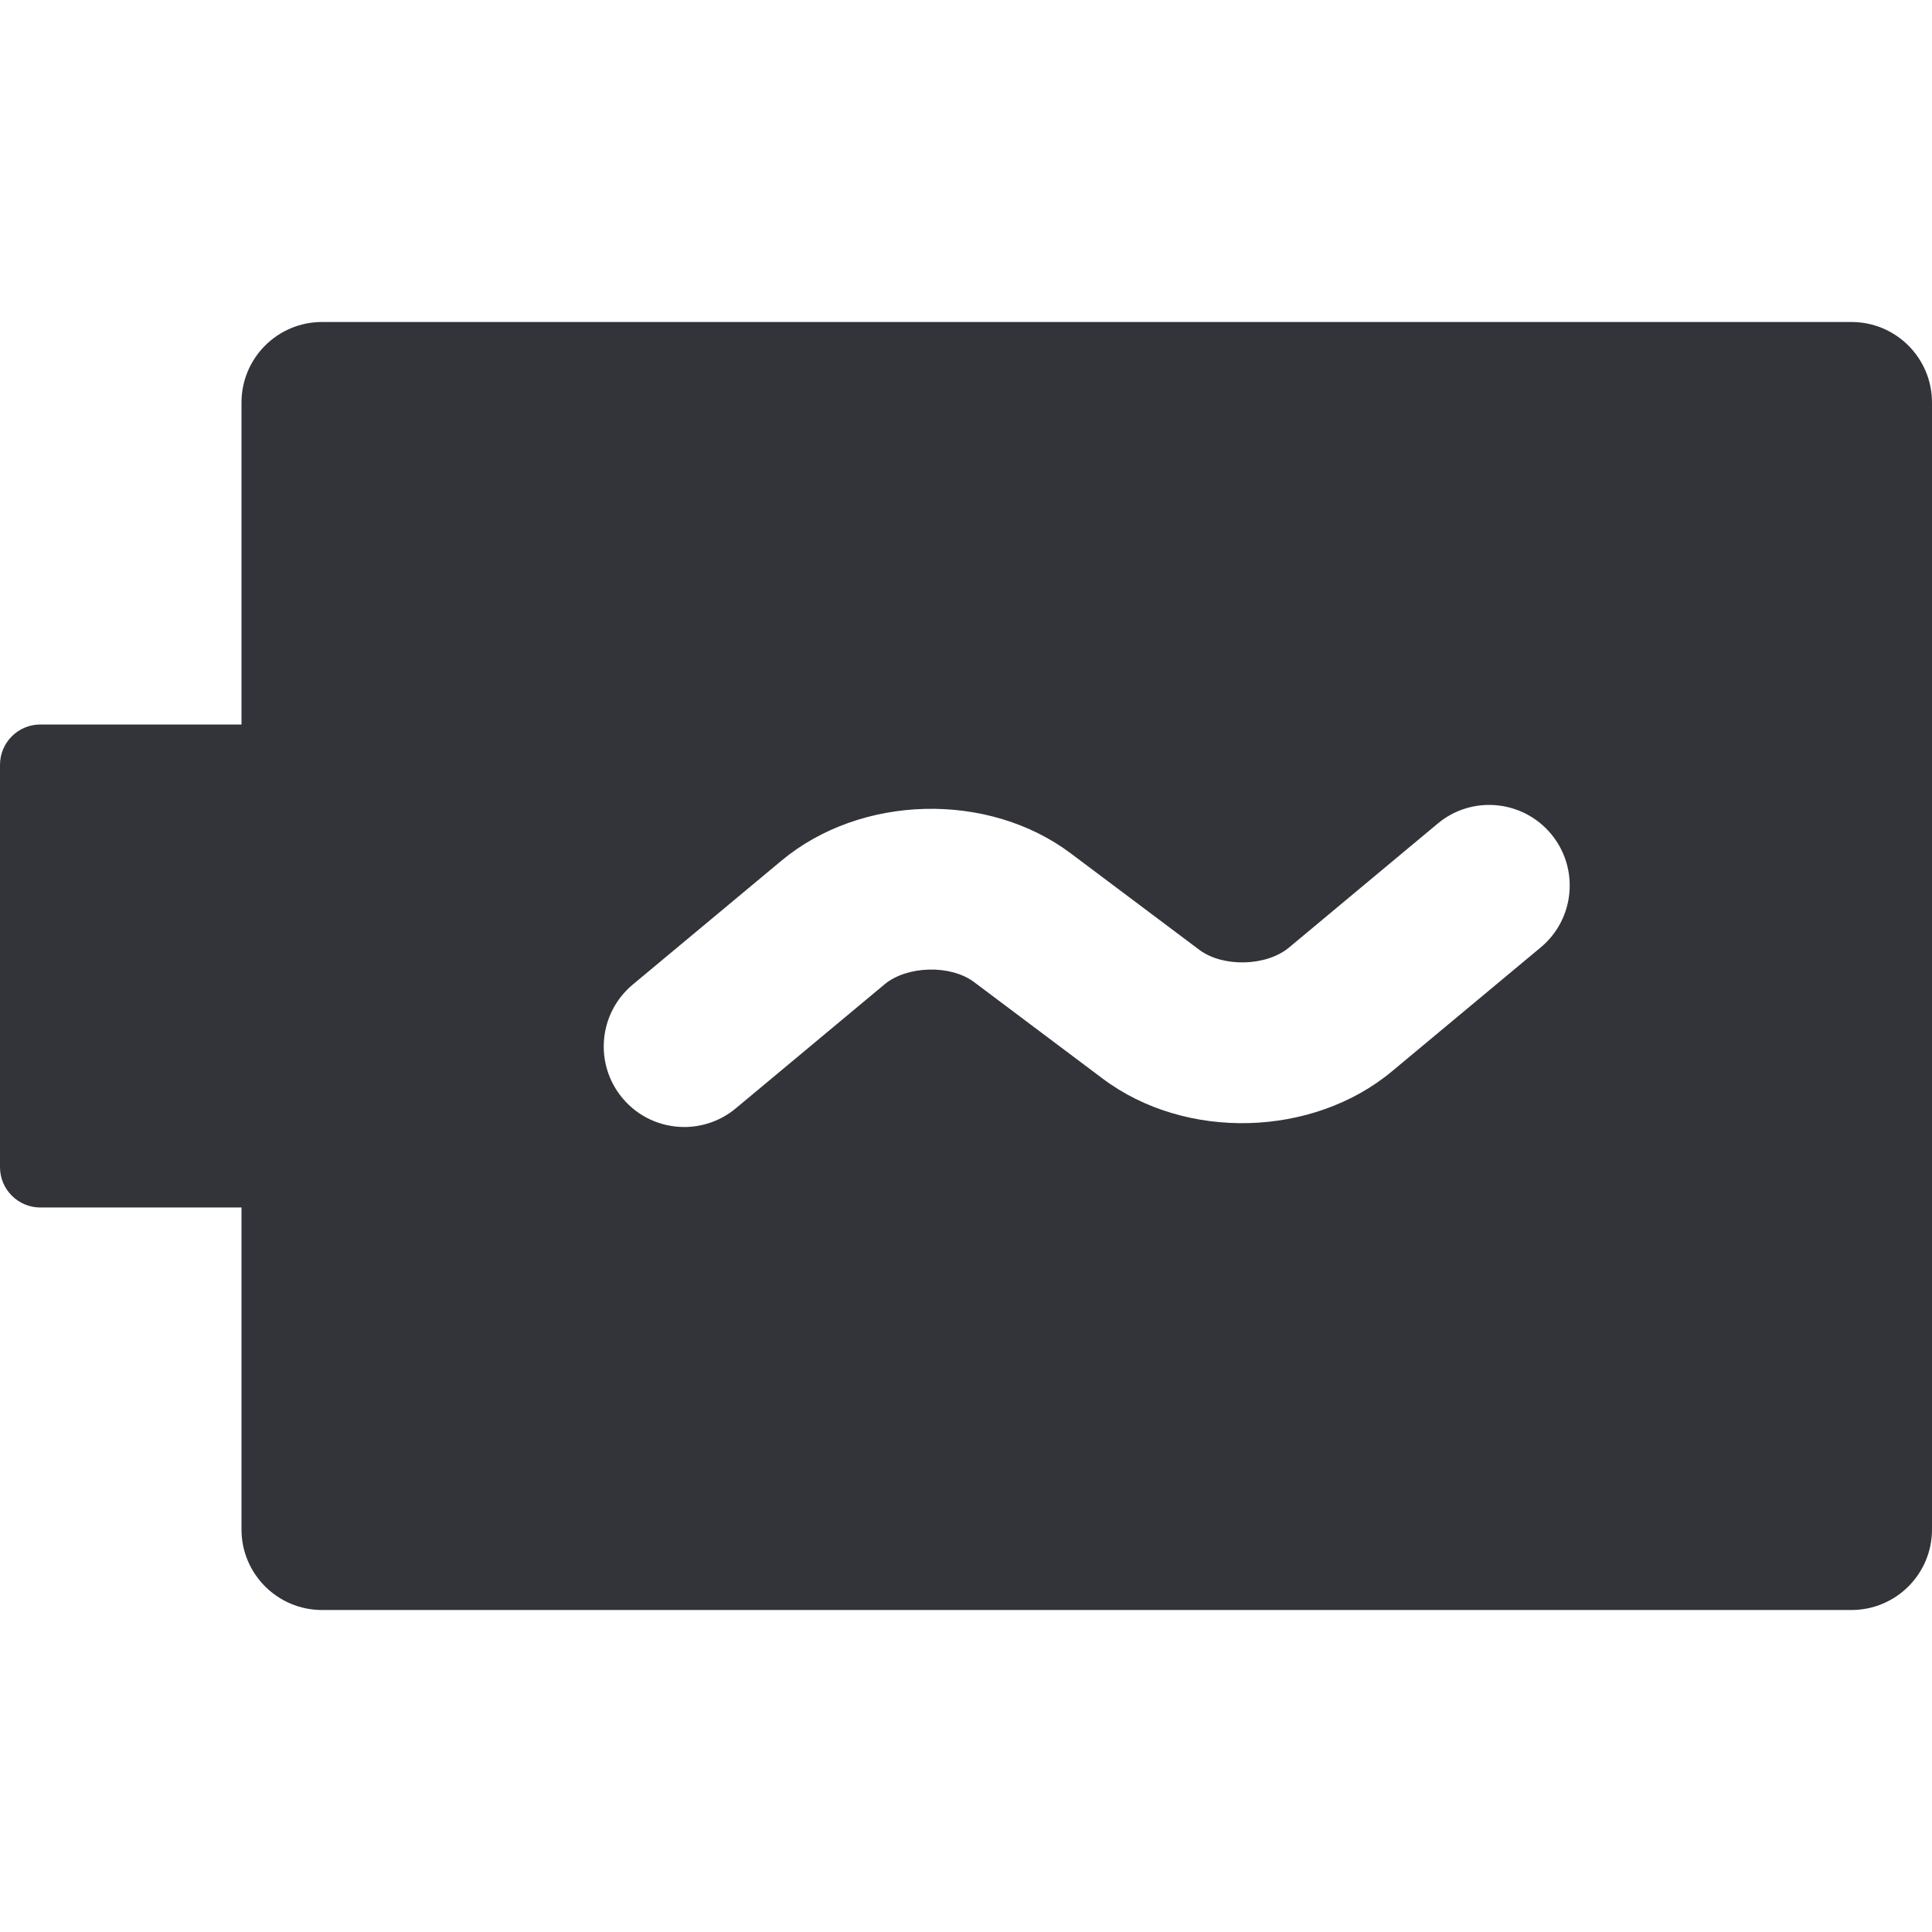 <?xml version="1.0" encoding="utf-8"?>
<!-- Generator: Adobe Illustrator 16.0.0, SVG Export Plug-In . SVG Version: 6.00 Build 0)  -->
<!DOCTYPE svg PUBLIC "-//W3C//DTD SVG 1.1//EN" "http://www.w3.org/Graphics/SVG/1.1/DTD/svg11.dtd">
<svg version="1.1" id="Layer_1" xmlns="http://www.w3.org/2000/svg" xmlns:xlink="http://www.w3.org/1999/xlink" x="0px" y="0px"
	 width="48px" height="48px" viewBox="0 0 48 48" enable-background="new 0 0 48 48" xml:space="preserve">
<g>
	<path fill="#333439" d="M46,8H8c-1.104,0-2,0.896-2,2v8H1c-0.55,0-1,0.45-1,1v10c0,0.55,0.45,1,1,1h5v8c0,1.104,0.896,2,2,2h38
		c1.104,0,2-0.896,2-2V10C48,8.896,47.104,8,46,8z M38.28,23.537l-3.696,3.079c-1.972,1.644-5.13,1.726-7.184,0.185L24.2,24.399
		c-0.583-0.437-1.665-0.409-2.225,0.058l-3.695,3.08C17.906,27.848,17.452,28,17,28c-0.573,0-1.142-0.245-1.537-0.72
		c-0.707-0.849-0.592-2.109,0.256-2.817l3.695-3.079c1.972-1.644,5.128-1.727,7.185-0.185l3.2,2.401
		c0.586,0.437,1.666,0.409,2.225-0.058l3.695-3.08c0.847-0.708,2.108-0.592,2.816,0.256C39.242,21.568,39.129,22.829,38.28,23.537z"
		/>
</g>
</svg>

